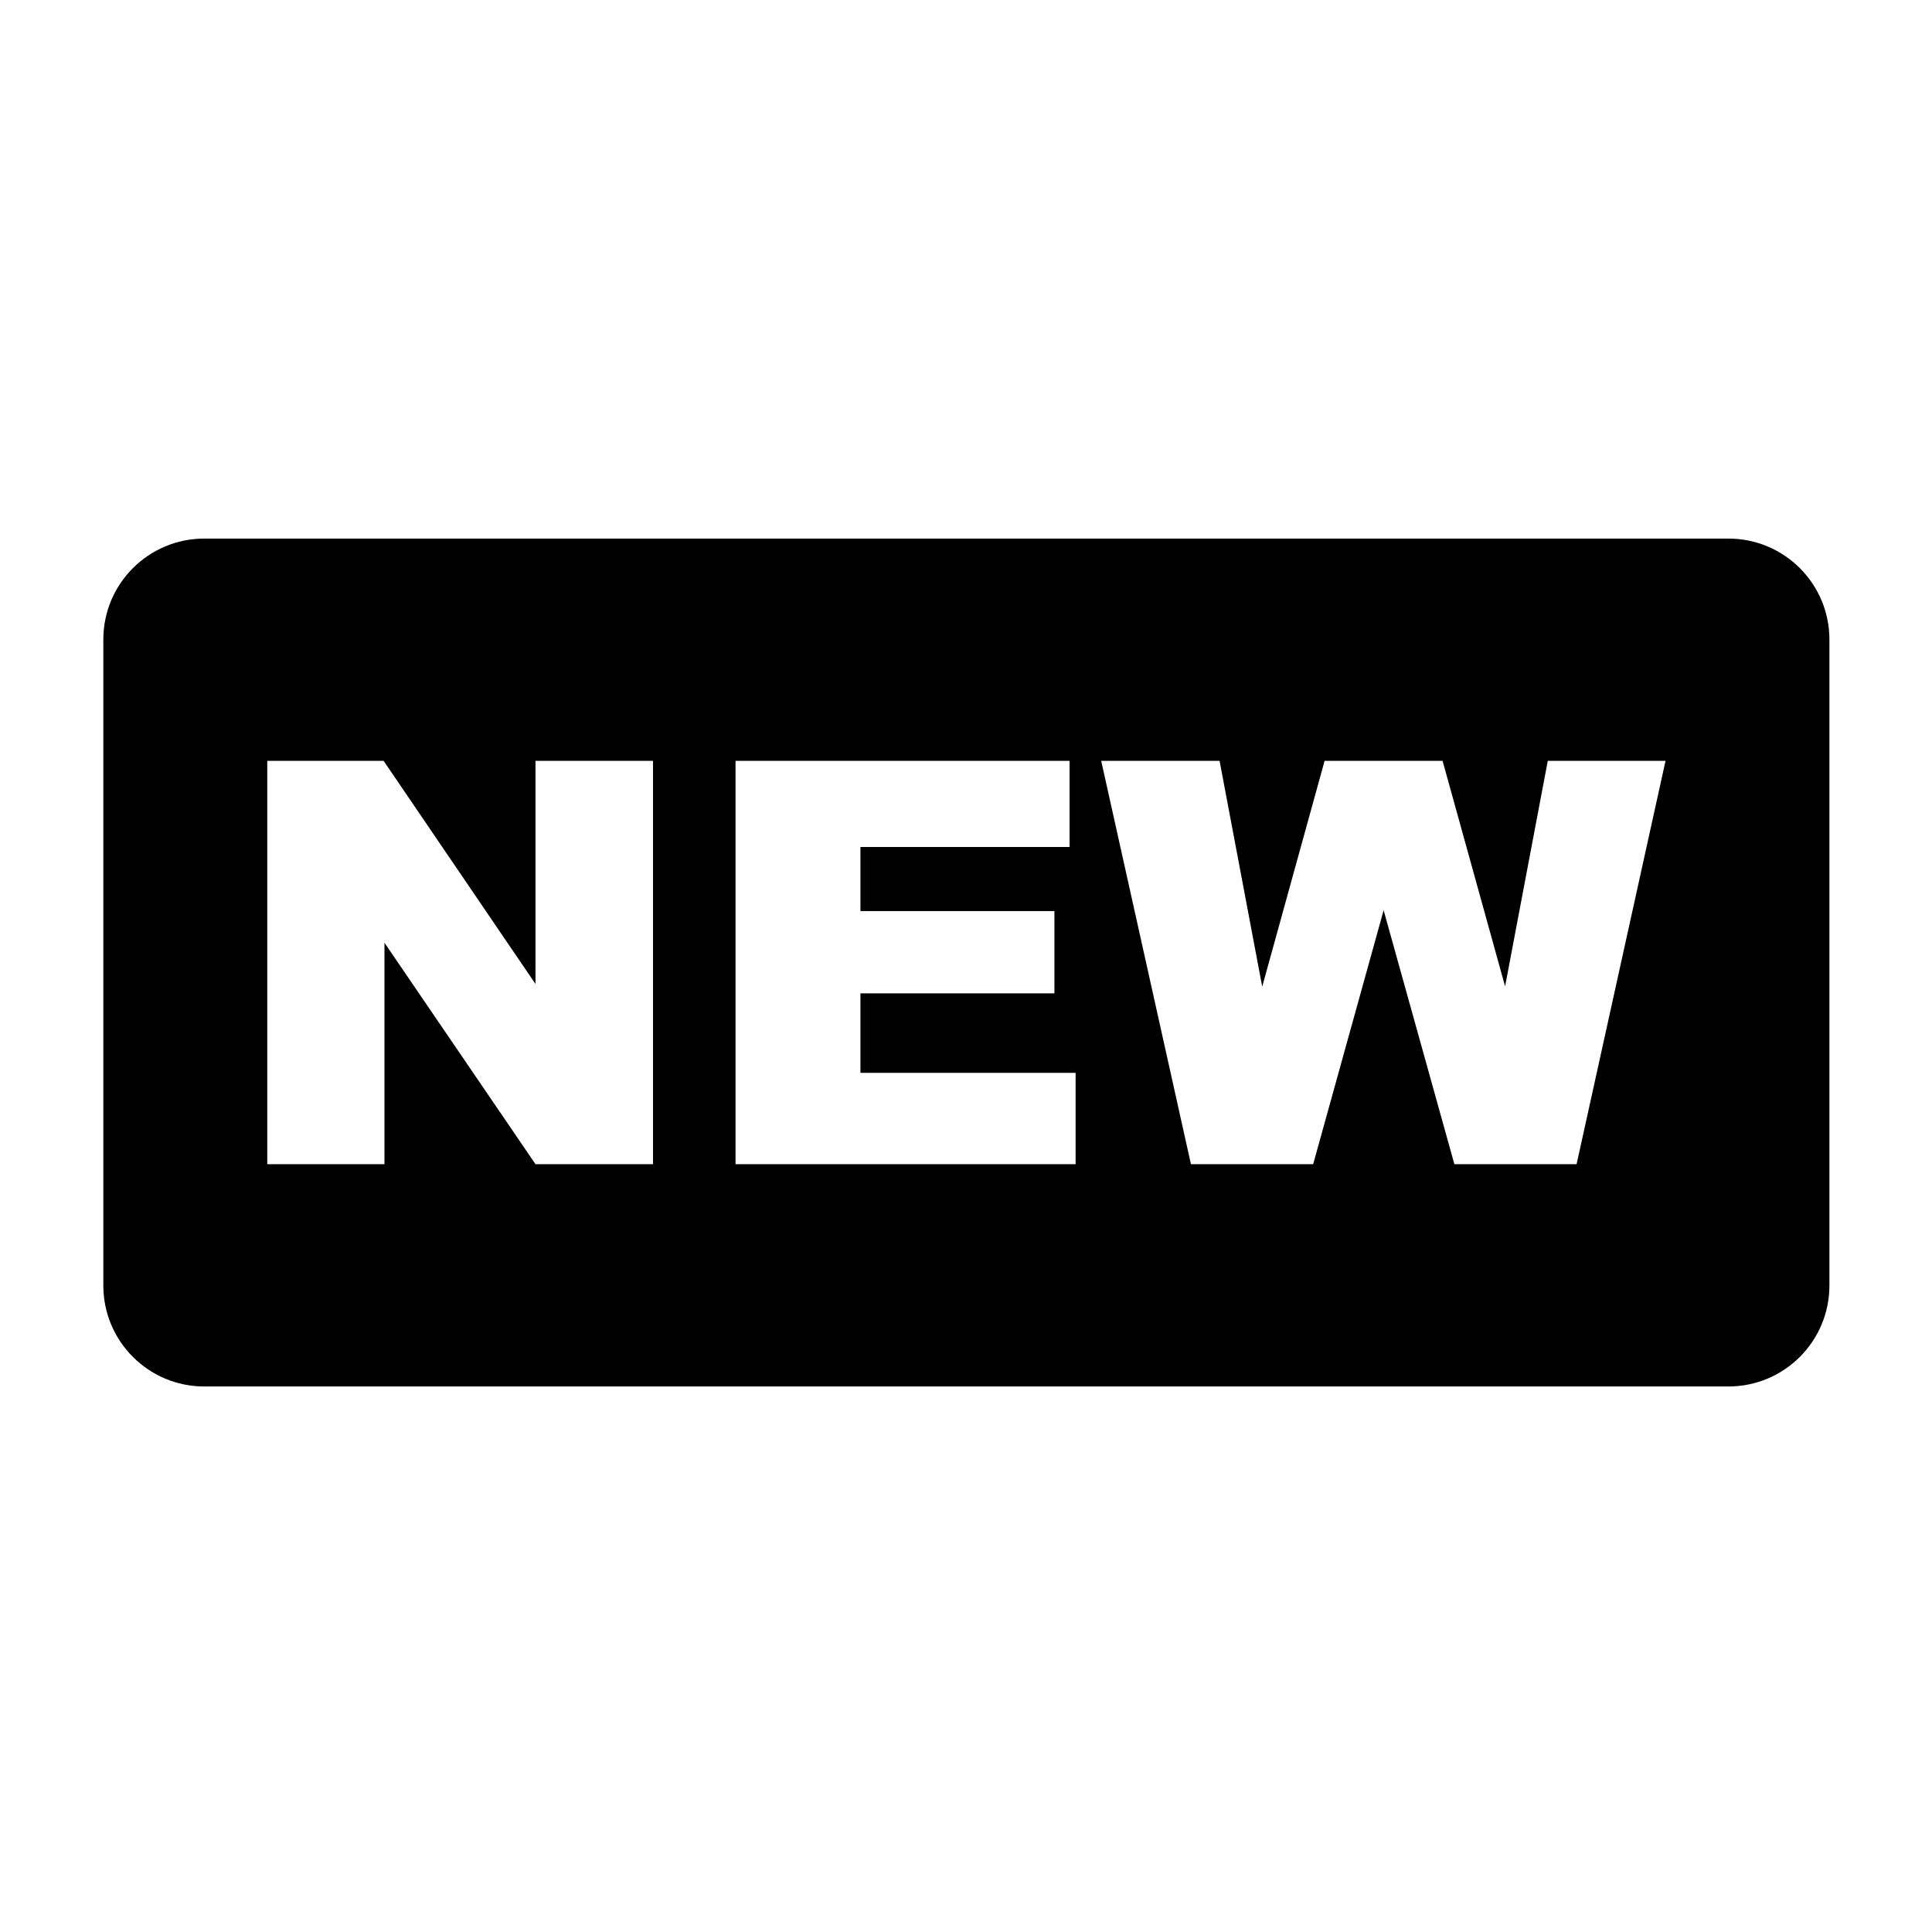 <?xml version="1.0" encoding="utf-8"?>
<!-- Generator: Adobe Illustrator 16.0.0, SVG Export Plug-In . SVG Version: 6.00 Build 0)  -->
<!DOCTYPE svg PUBLIC "-//W3C//DTD SVG 1.1//EN" "http://www.w3.org/Graphics/SVG/1.1/DTD/svg11.dtd">
<svg version="1.1" id="Layer_1" xmlns="http://www.w3.org/2000/svg" xmlns:xlink="http://www.w3.org/1999/xlink" x="0px" y="0px"
	 width="200px" height="200px" viewBox="0 0 200 200" enable-background="new 0 0 200 200" xml:space="preserve">
<path d="M178.931,55.754H21.146c-5.771,0-10.449,4.678-10.449,10.449v66.874c0,5.771,4.678,10.449,10.449,10.449h157.785
	c5.771,0,10.449-4.678,10.449-10.449V66.203C189.38,60.432,184.702,55.754,178.931,55.754z M67.598,120.517H55.434L39.799,97.592
	v22.923H27.667V78.763h12.045l15.722,23.099V78.763h12.164V120.517z M111.347,120.517H76.142V78.763h34.579v8.916H89.072v6.635
	h20.082v8.518H89.072v8.23h22.275V120.517z M163.208,120.517h-12.651l-7.324-26.289l-7.295,26.289h-12.653l-9.288-41.753h12.253
	l4.414,23.375l6.458-23.375h12.213l6.472,23.343l4.418-23.343h12.19L163.208,120.517z"/>
</svg>
